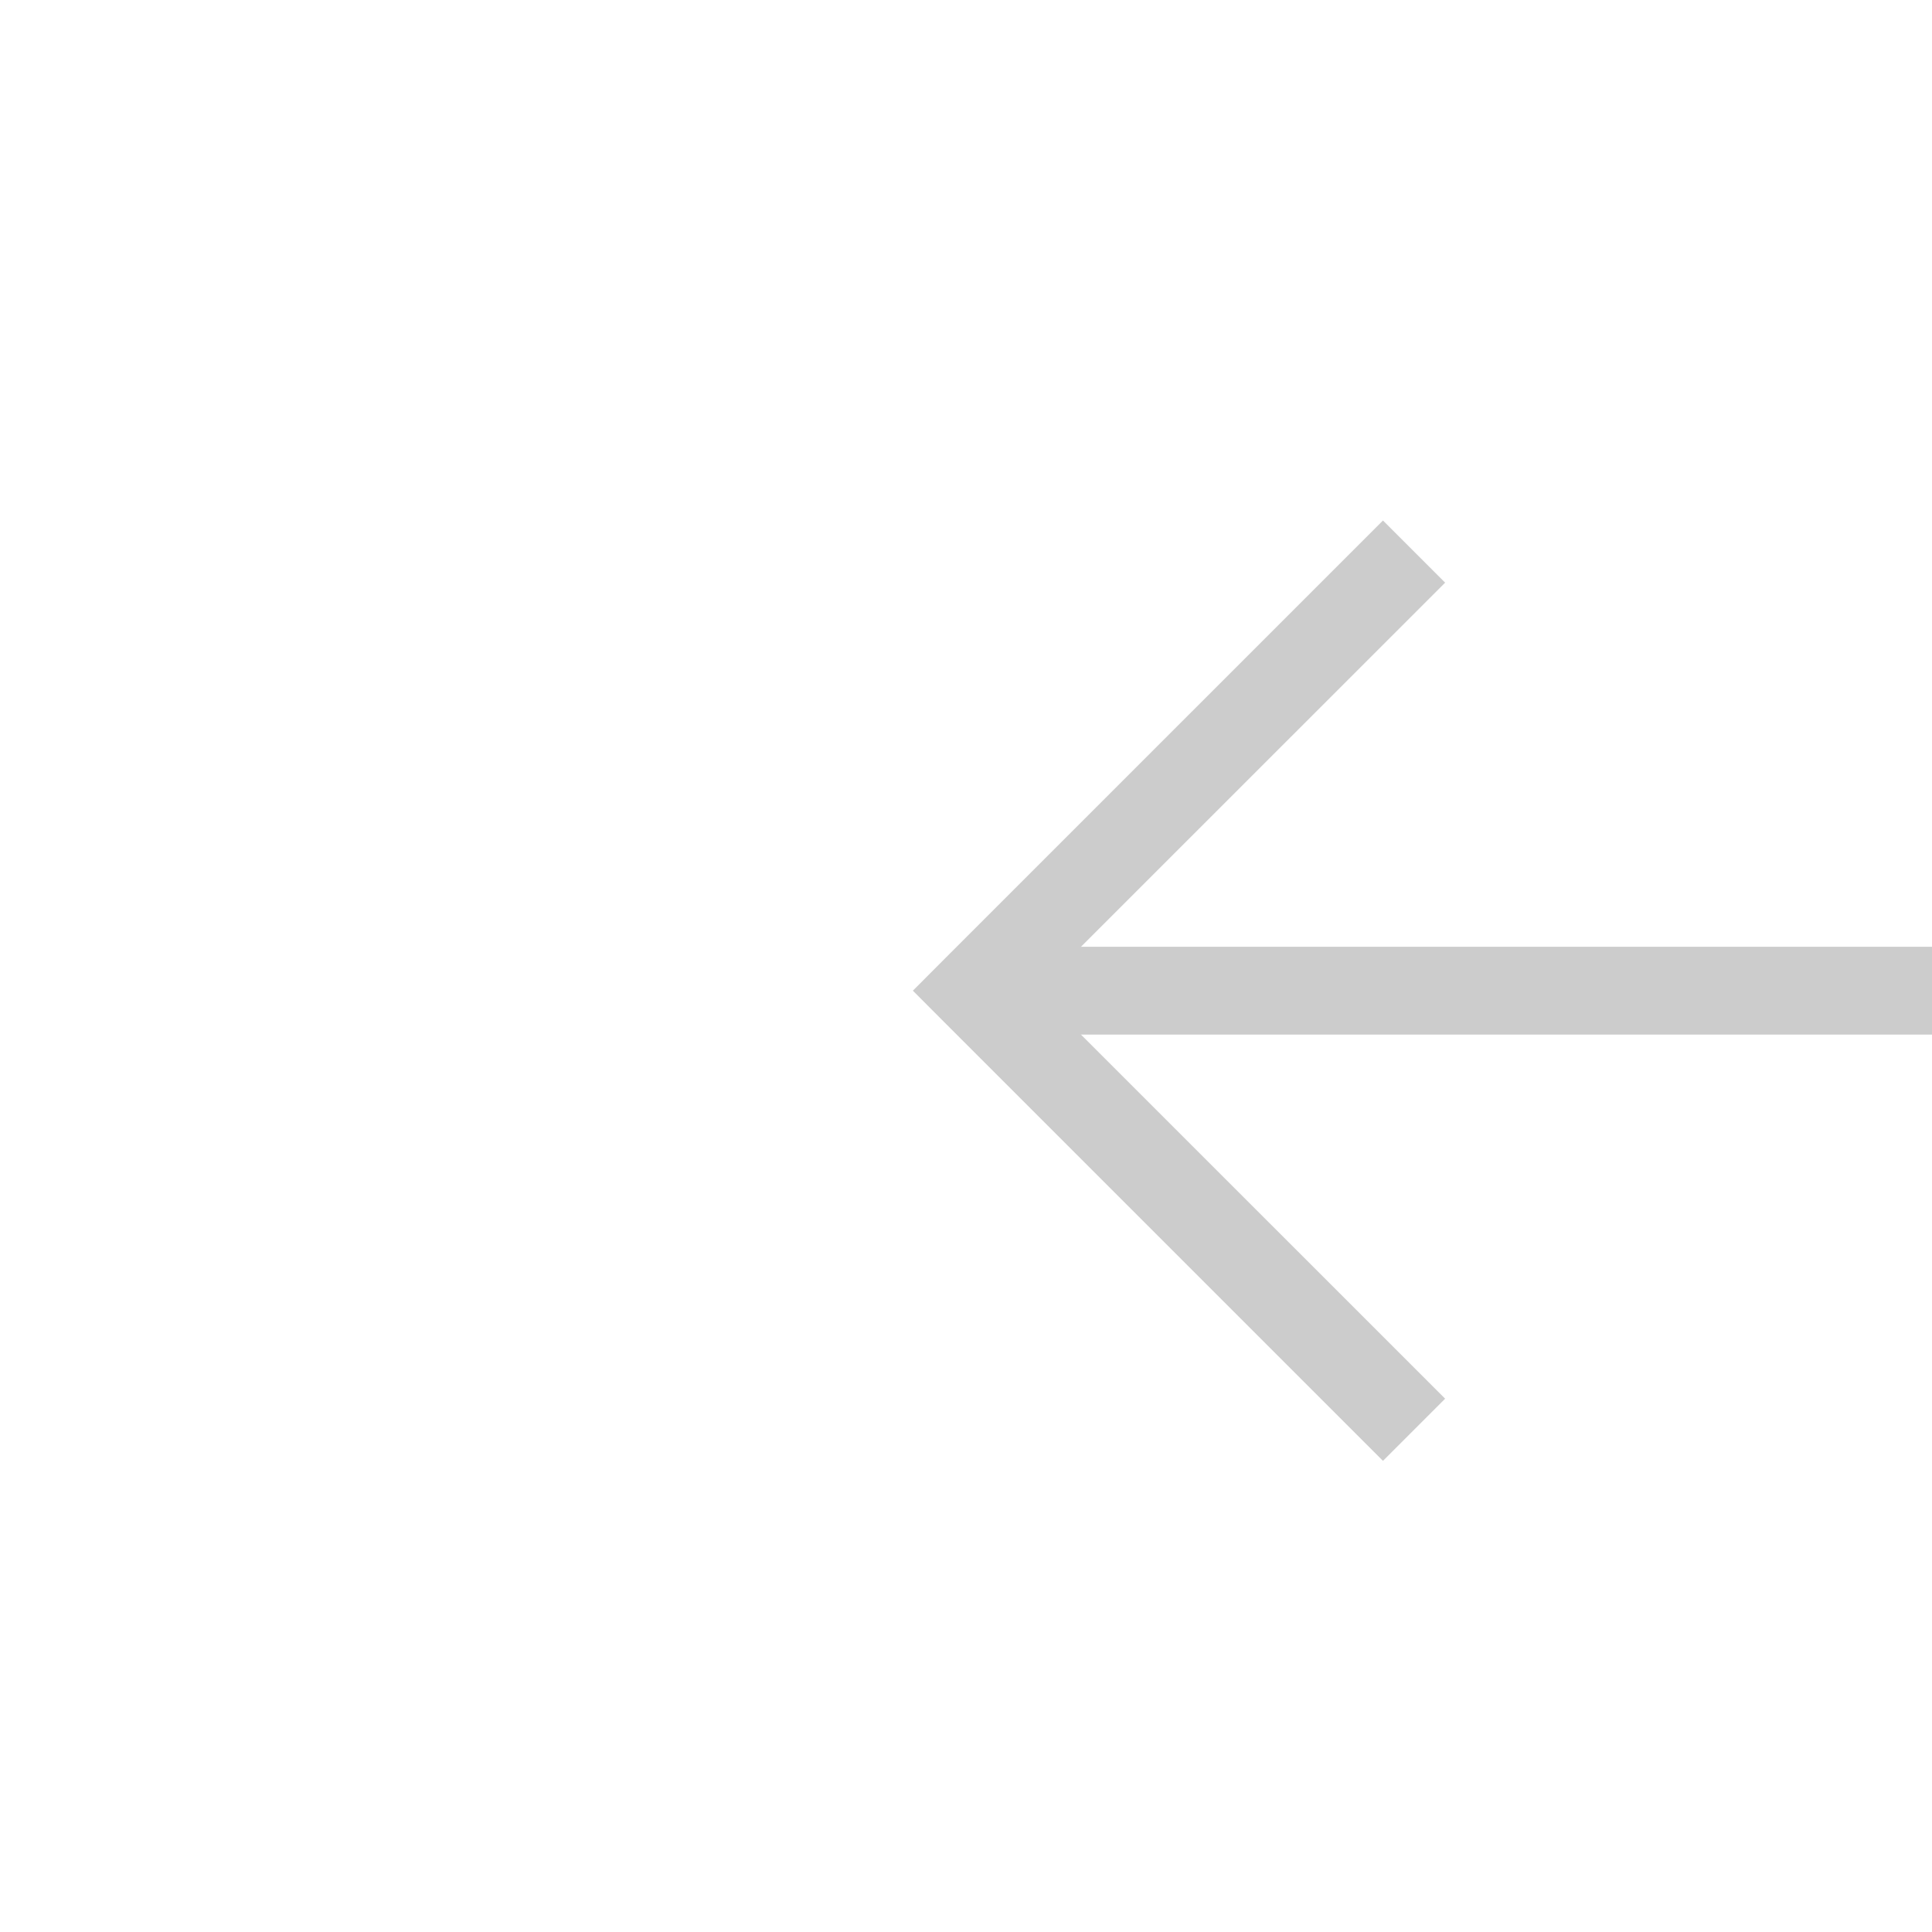 ﻿<?xml version="1.0" encoding="utf-8"?>
<svg version="1.1" xmlns:xlink="http://www.w3.org/1999/xlink" width="22px" height="22px" preserveAspectRatio="xMinYMid meet" viewBox="436 833  22 20" xmlns="http://www.w3.org/2000/svg">
  <g transform="matrix(0 1 -1 0 1290 396 )">
    <path d="M 463.946 816.854  L 468.593 821.5  L 463.946 826.146  L 464.654 826.854  L 469.654 821.854  L 470.007 821.5  L 469.654 821.146  L 464.654 816.146  L 463.946 816.854  Z " fill-rule="nonzero" fill="#cccccc" stroke="none" transform="matrix(0 1 -1 0 1268.781 373.598 )" />
    <path d="M 425 821.5  L 469 821.5  " stroke-width="1" stroke="#cccccc" fill="none" transform="matrix(0 1 -1 0 1268.781 373.598 )" />
  </g>
</svg>